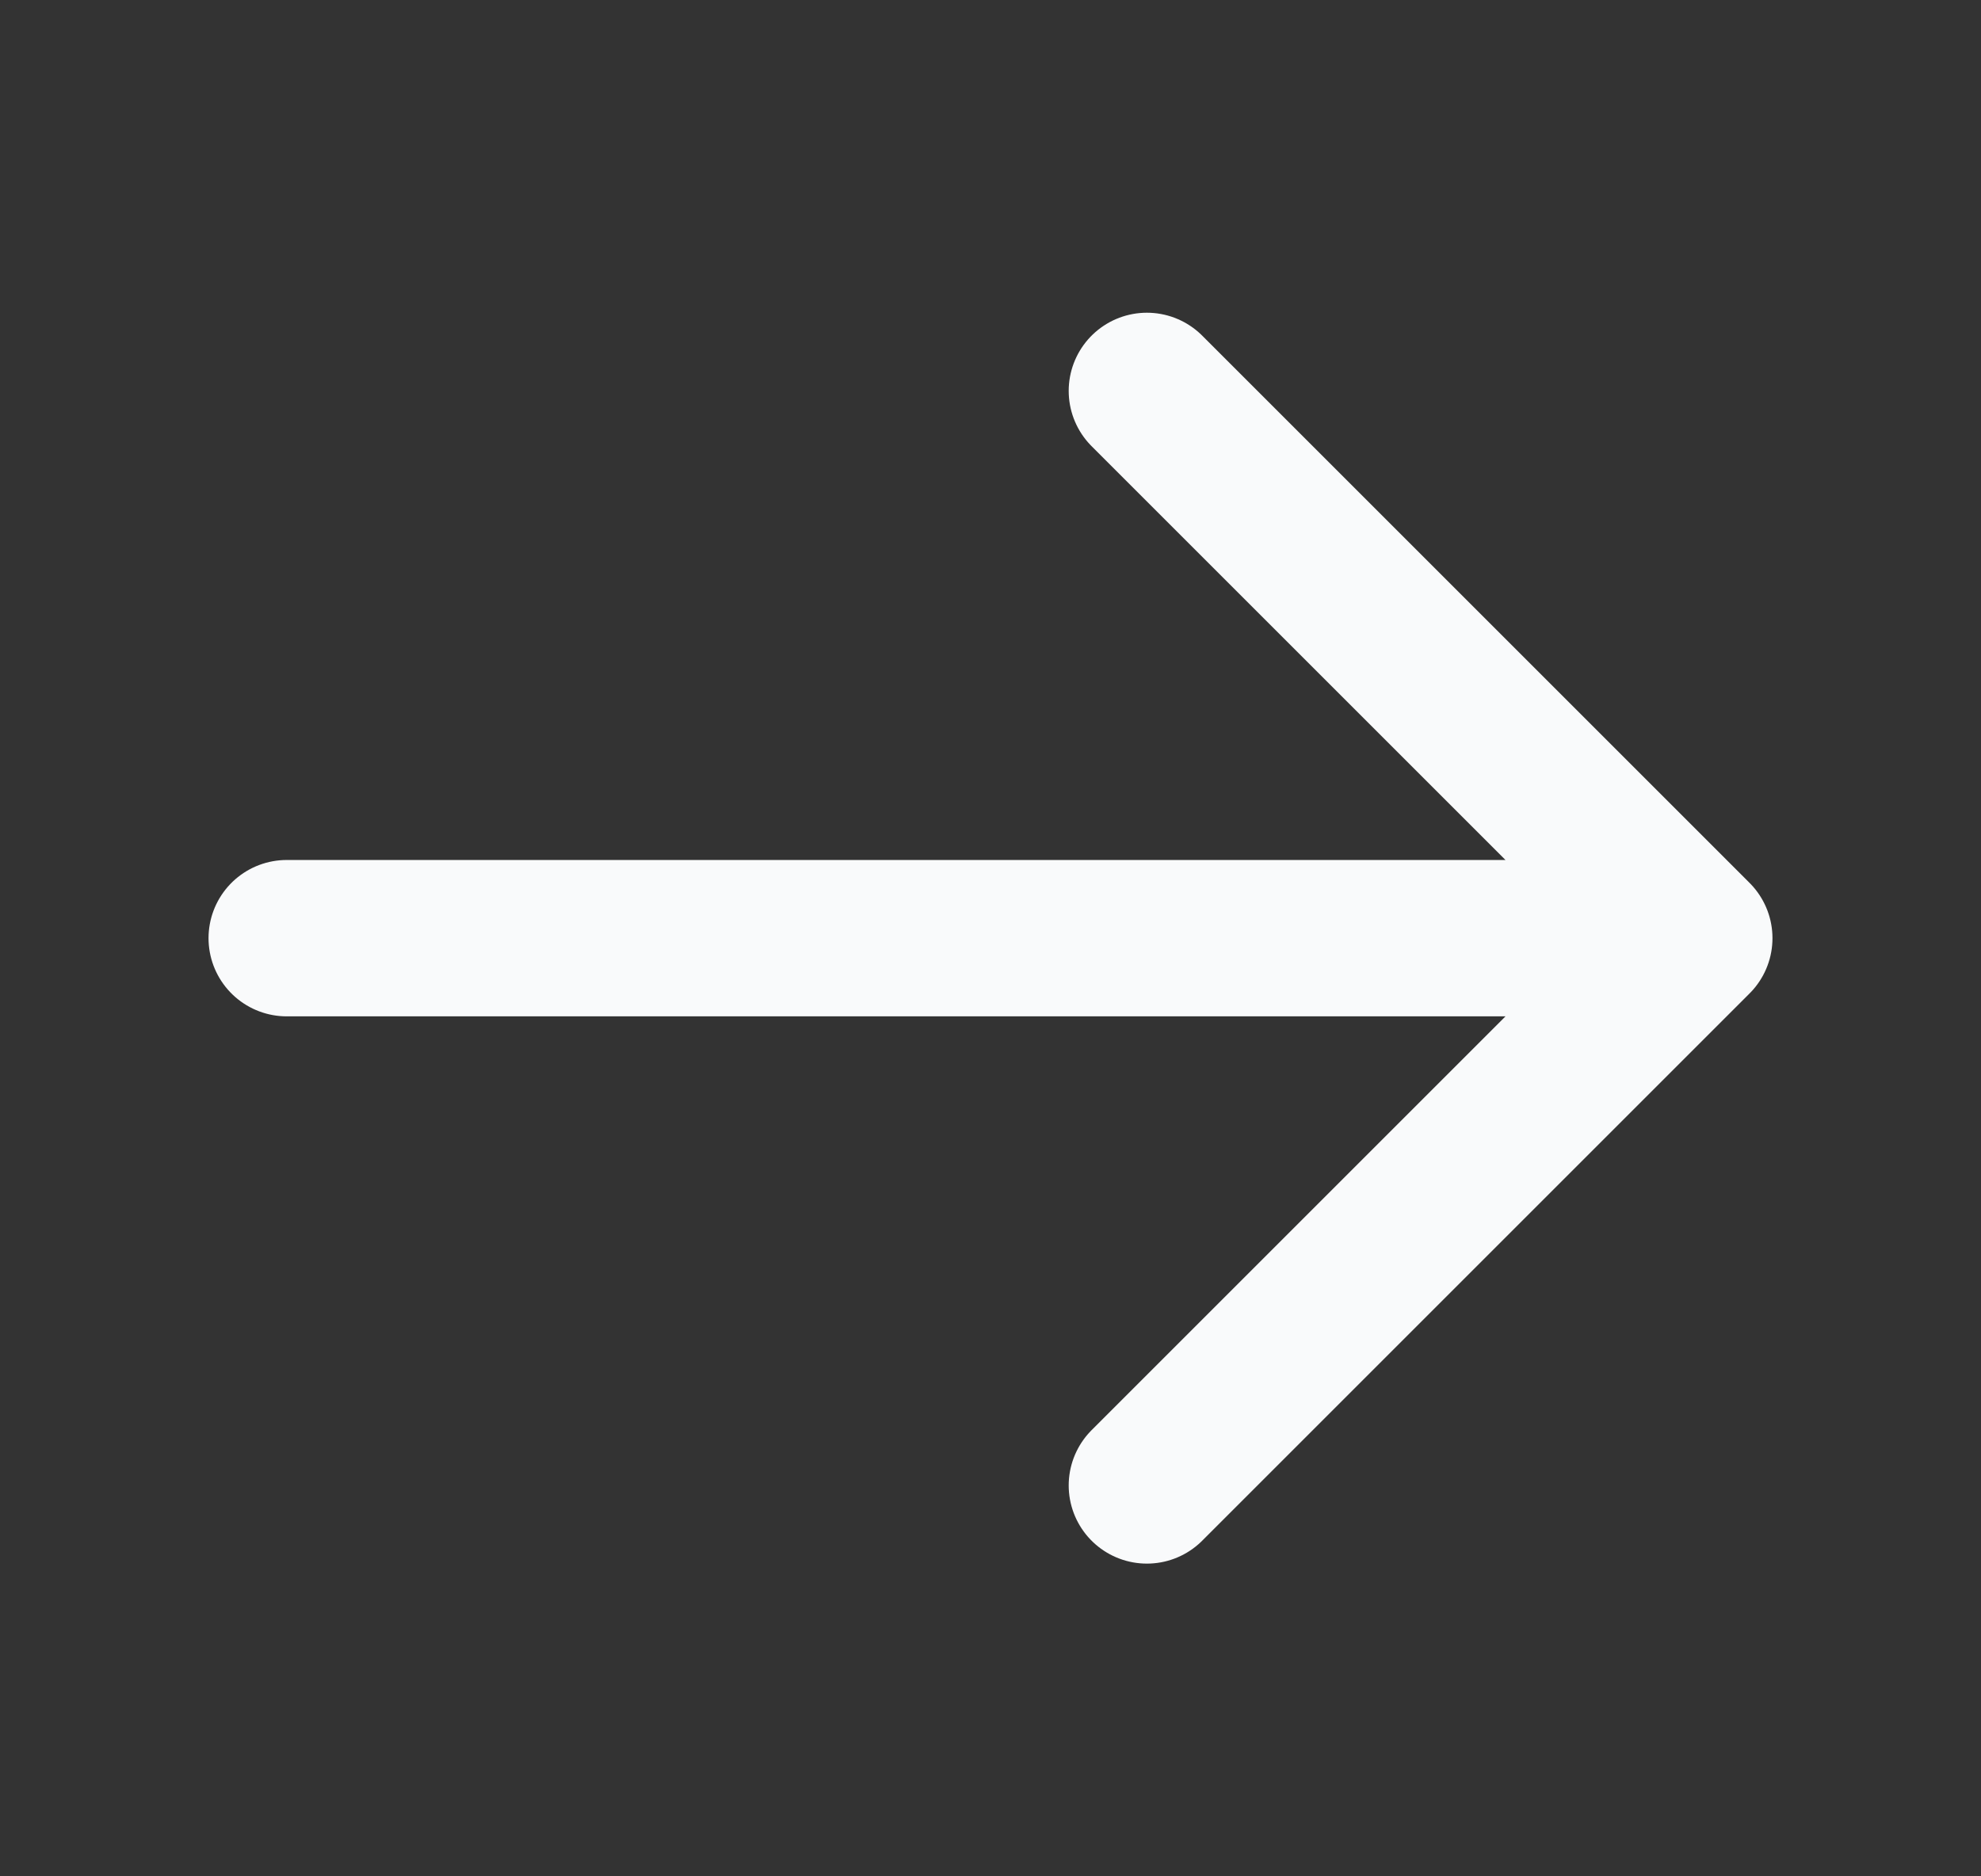 <svg width="19" height="18" viewBox="0 0 19 18" fill="none" xmlns="http://www.w3.org/2000/svg">
<rect x="0" y="0" width="19" height="18" fill="#333333" stroke="none"/>
<path d="M11 3.75L16.25 9M16.25 9L11 14.25M16.25 9L2.75 9" stroke="#F9FAFB" stroke-width="1.5" stroke-linecap="round" stroke-linejoin="round"/>
</svg>
